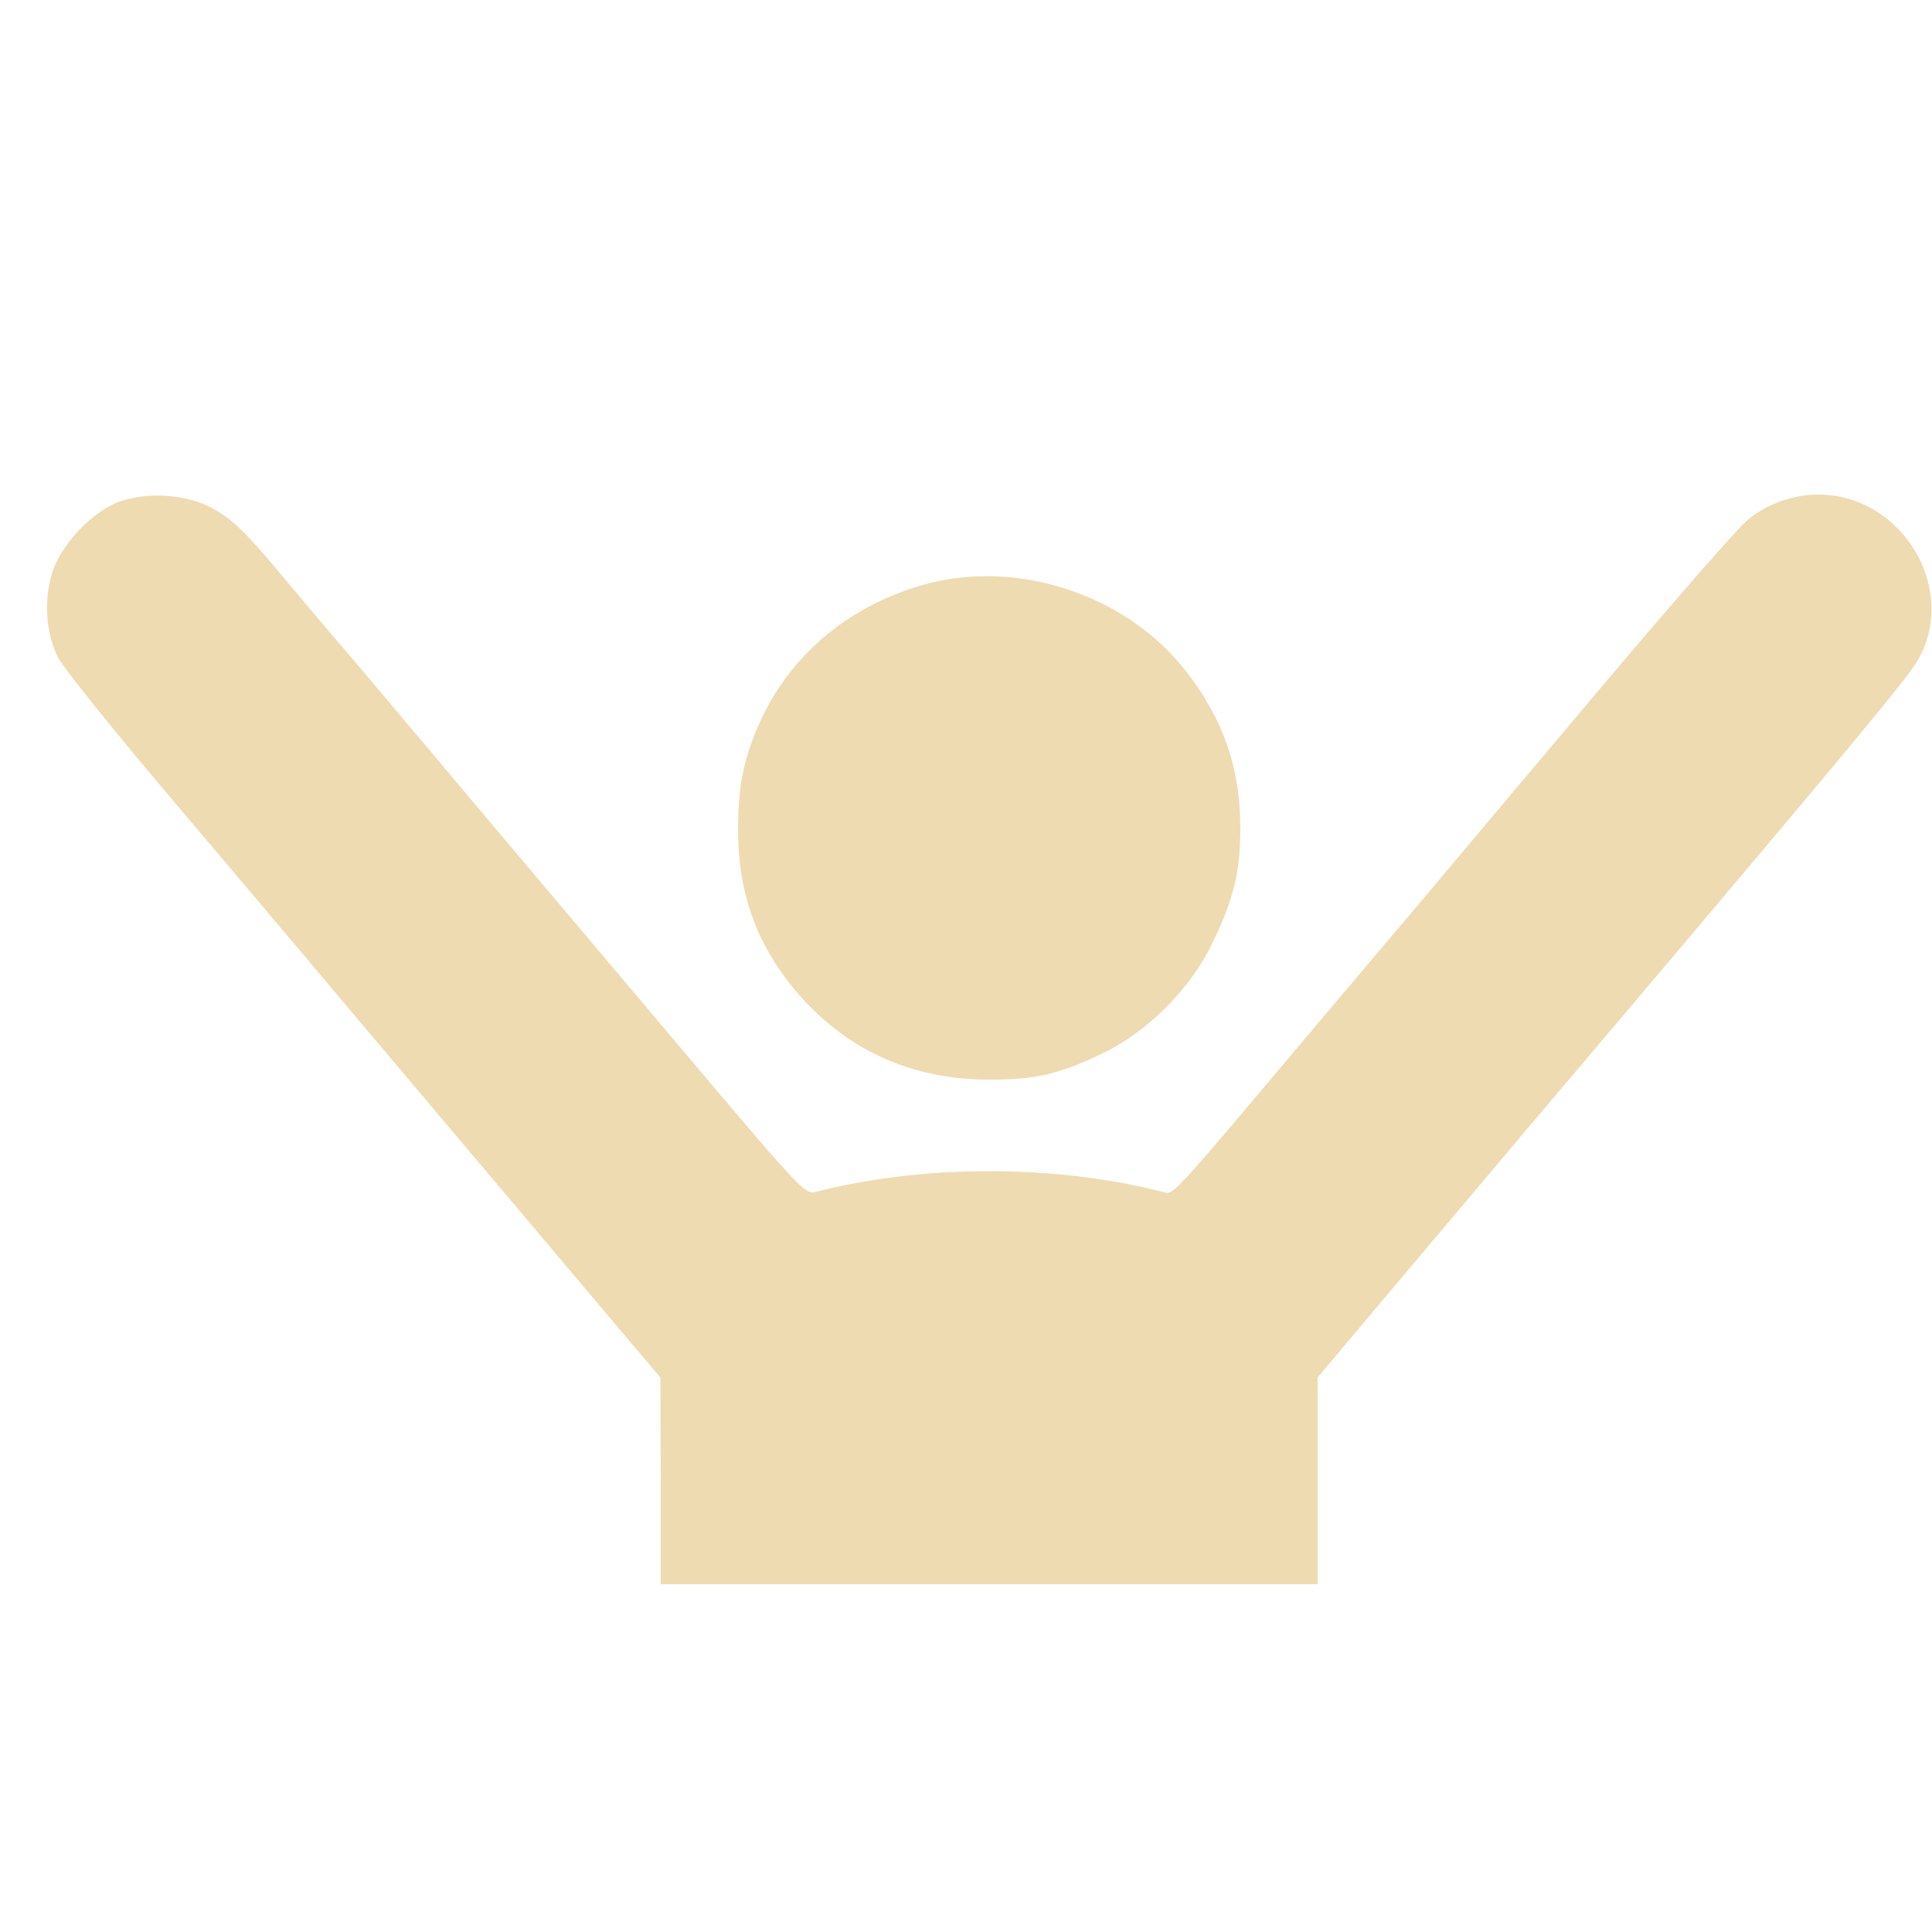 <?xml version="1.0" standalone="no"?>
<!DOCTYPE svg PUBLIC "-//W3C//DTD SVG 20010904//EN"
 "http://www.w3.org/TR/2001/REC-SVG-20010904/DTD/svg10.dtd">
<svg version="1.0" xmlns="http://www.w3.org/2000/svg"
 width="500pt" height="500pt" viewBox="0 0 500 500"
 preserveAspectRatio="xMidYMid meet">

<g transform="translate(0,500) scale(0.1,-0.1)"
fill="#EFDBB2" stroke="none">
<path d="M316 3704 c-74 -23 -159 -113 -182 -189 -21 -74 -15 -155 17 -218 13
-25 130 -171 259 -324 129 -152 372 -440 539 -638 291 -345 517 -612 683 -809
l77 -91 1 -267 0 -268 850 0 850 0 0 268 0 267 206 245 c114 135 262 310 329
390 68 80 190 224 272 321 587 694 721 856 746 900 107 184 -40 429 -257 429
-68 0 -139 -26 -188 -70 -25 -22 -187 -207 -360 -412 -173 -205 -386 -458
-473 -562 -88 -104 -212 -250 -275 -325 -384 -456 -372 -443 -399 -436 -279
72 -623 72 -902 0 -25 -6 -44 14 -300 317 -296 351 -518 613 -728 863 -74 88
-171 203 -216 255 -44 52 -105 124 -135 160 -93 112 -133 151 -185 177 -63 33
-159 40 -229 17z"/>
<path d="M2402 3490 c-196 -52 -350 -177 -432 -351 -44 -96 -60 -171 -60 -284
0 -165 47 -297 148 -418 127 -151 295 -230 497 -231 121 -1 183 13 295 66 119
57 230 167 288 288 54 111 72 184 72 295 0 157 -43 281 -139 406 -152 197
-430 291 -669 229z"/>
</g>
</svg>
